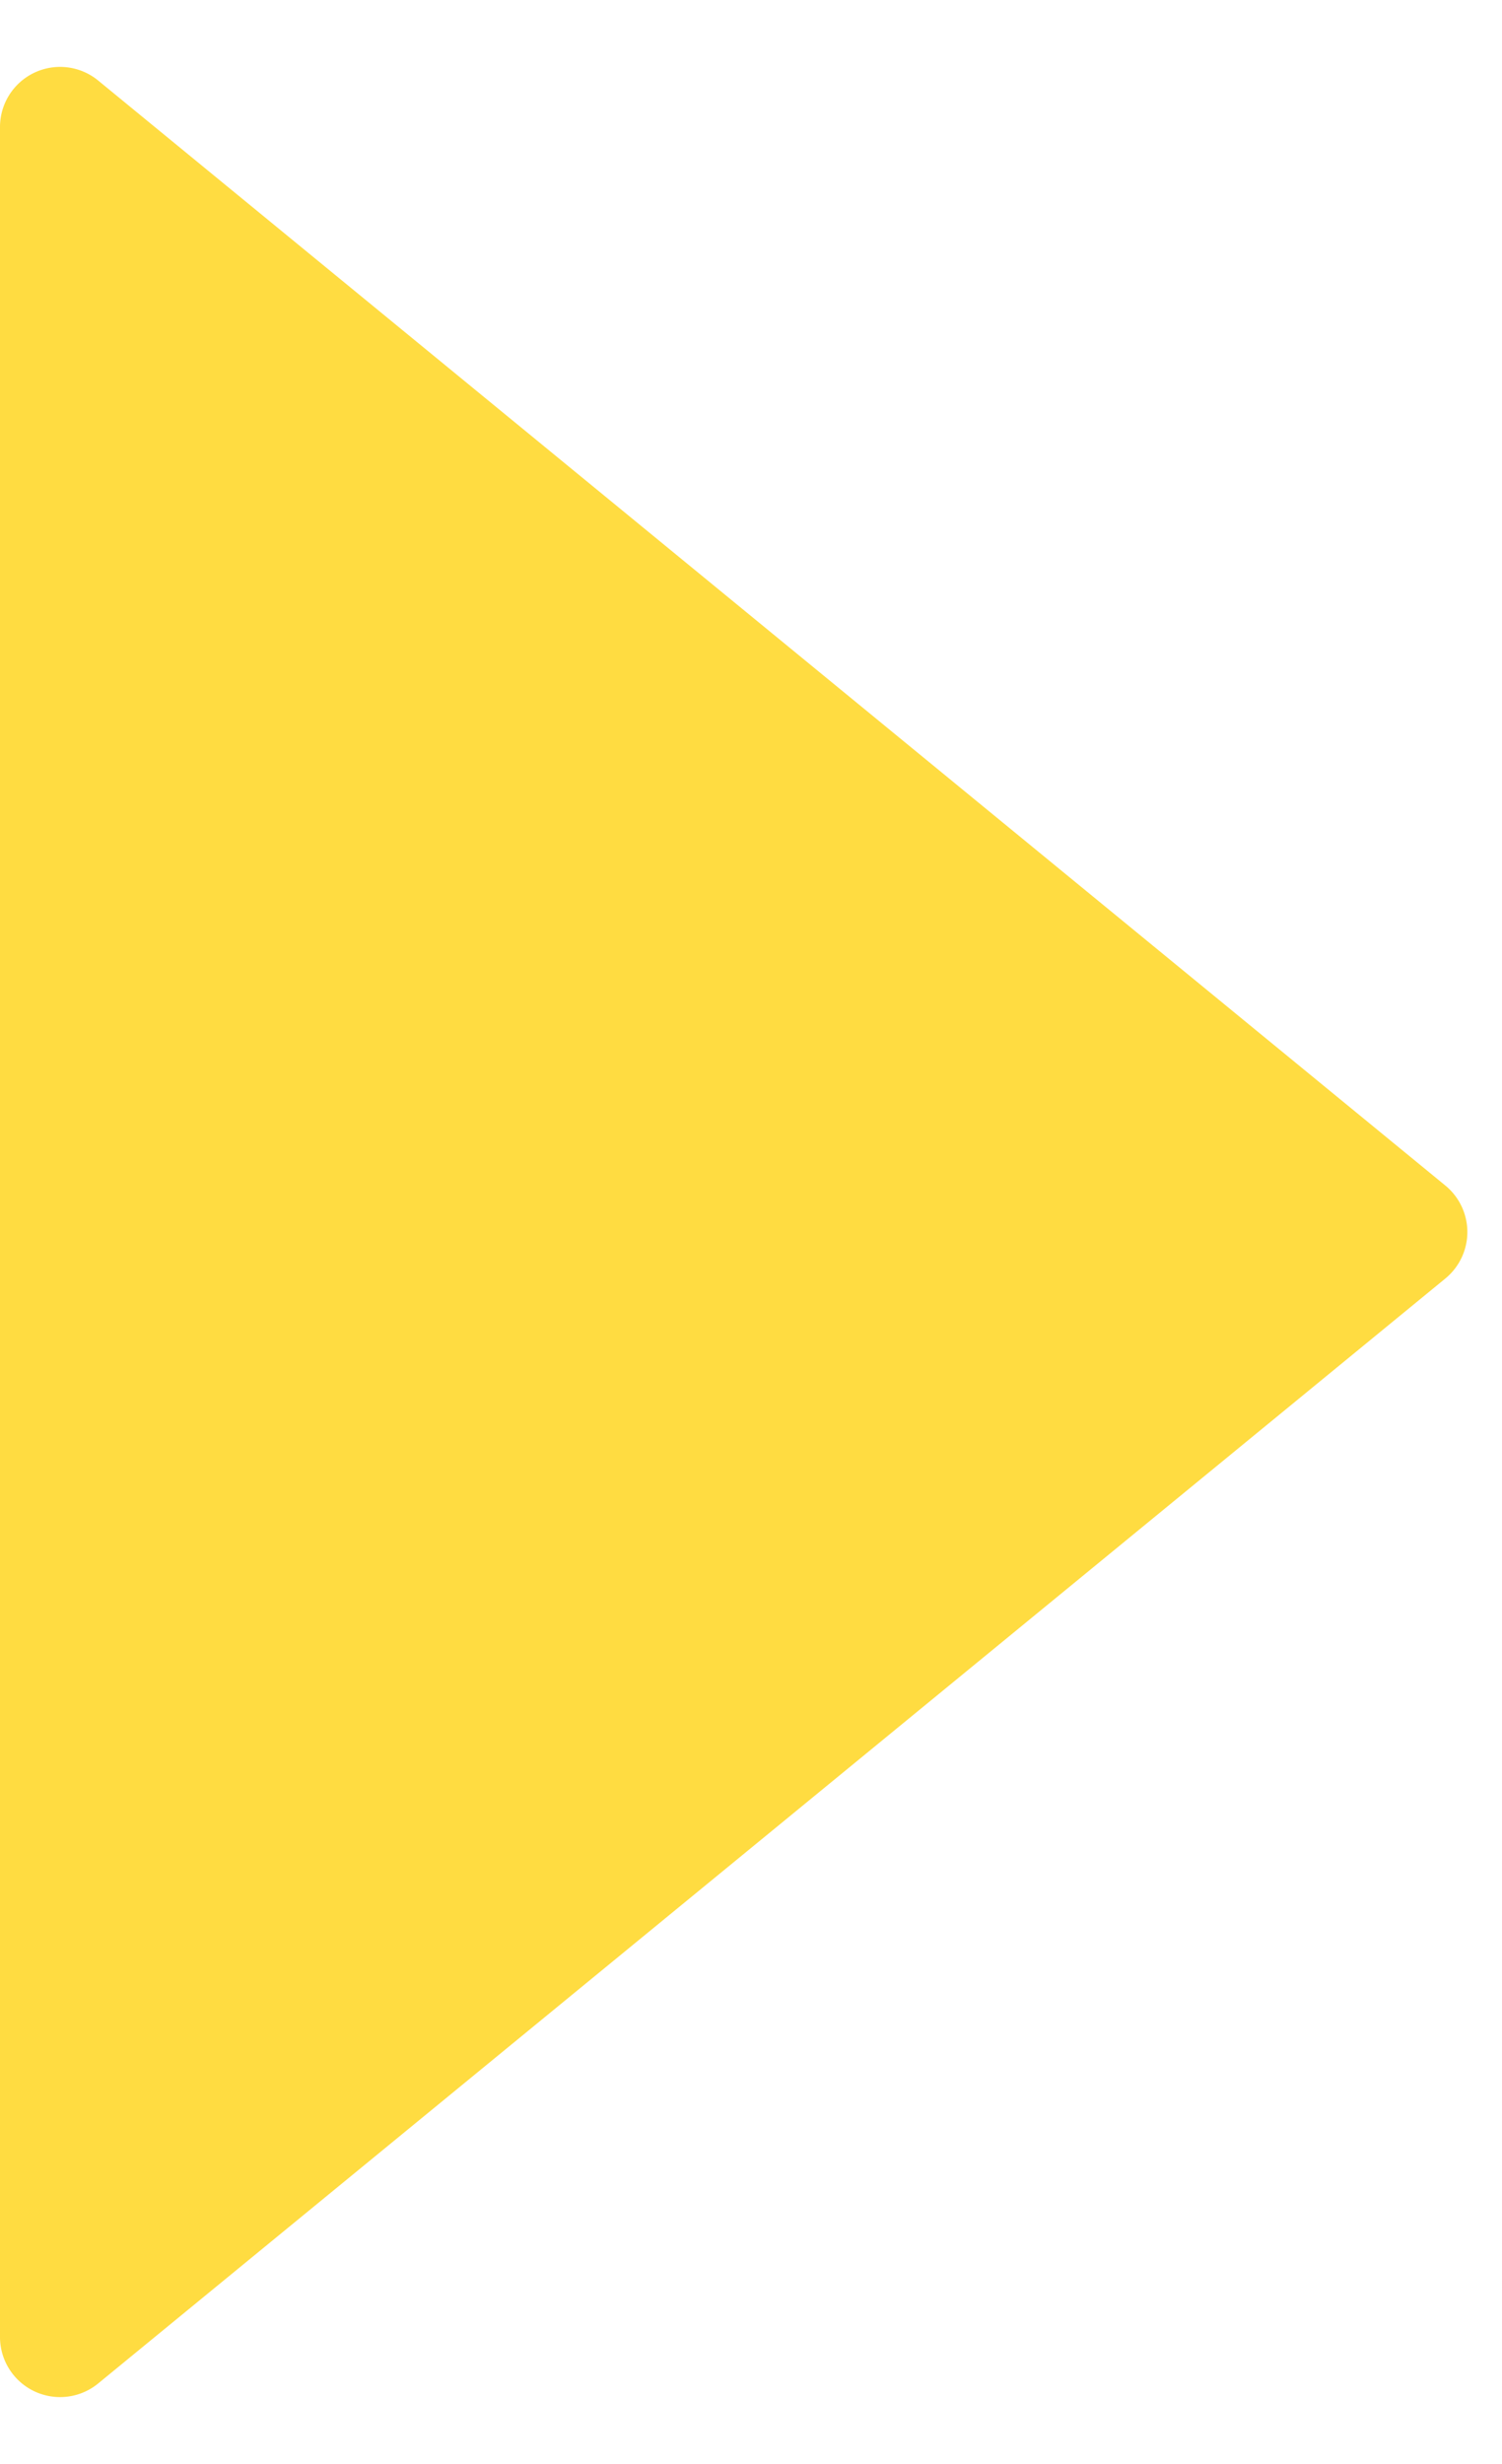 <svg xmlns="http://www.w3.org/2000/svg" width="25" height="41" viewBox="0 0 25 41">
  <path id="多角形_6" data-name="多角形 6" d="M19.727.943a1,1,0,0,1,1.547,0L39.66,23.366A1,1,0,0,1,38.887,25H2.113a1,1,0,0,1-.773-1.634Z" transform="translate(25) rotate(90)" fill="#ffdc41"/>
</svg>

